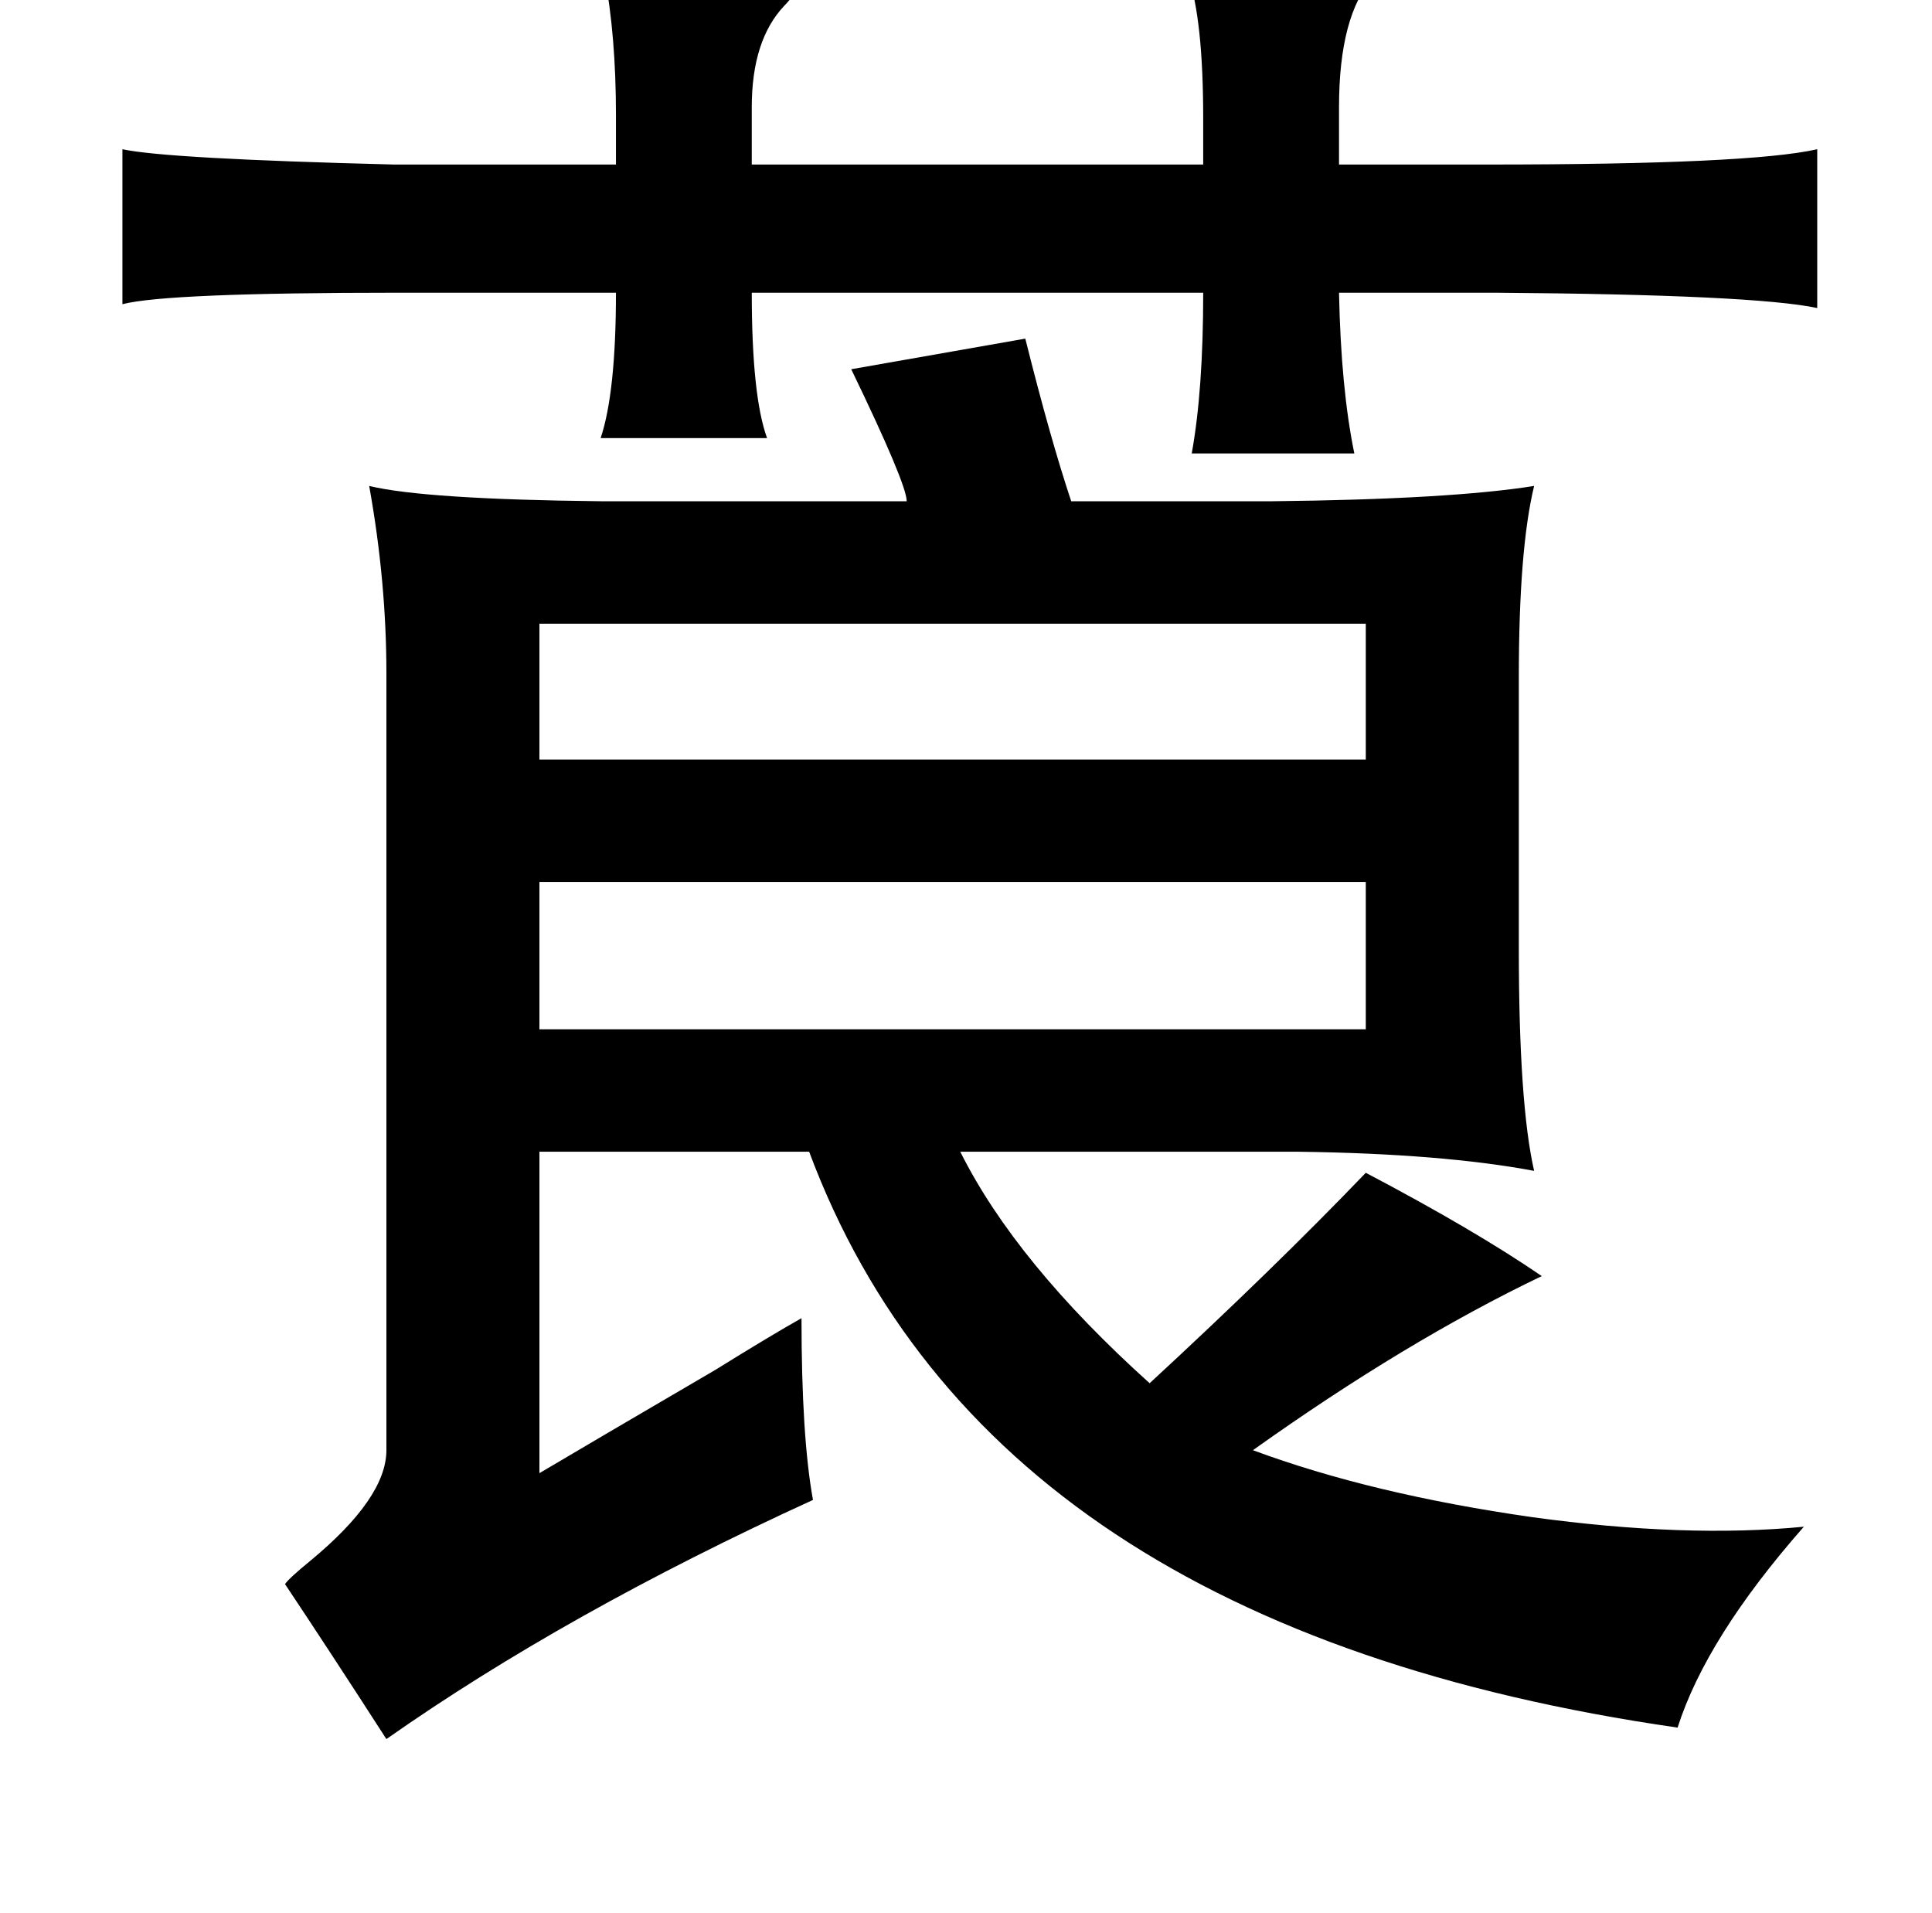 <?xml version="1.0" standalone="no"?>
<!DOCTYPE svg PUBLIC "-//W3C//DTD SVG 1.1//EN" "http://www.w3.org/Graphics/SVG/1.1/DTD/svg11.dtd" >
<svg xmlns="http://www.w3.org/2000/svg" xmlns:xlink="http://www.w3.org/1999/xlink" version="1.1" viewBox="-10 0 1010 1000">
   <path fill="currentColor"
d="M306 -13q96 0 99 7q1 3 -5 9q-17 18 -17 53v30h236v-24q0 -52 -8 -75h13q87 -4 84 1q-18 20 -18 68v30h78q137 0 172 -8v83q-33 -7 -168 -8h-82q1 50 8 84h-85q6 -33 6 -84h-236q0 54 8 76h-87q8 -24 8 -76h-114q-121 0 -144 6v-81q23 5 142 8h116v-26q0 -41 -6 -73z
M526 177q13 52 24 85h105q93 -1 137 -8q-8 33 -8 100v142q0 81 8 116q-48 -9 -123 -10h-177q29 58 99 121q65 -60 113 -110q57 30 92 54q-71 34 -151 91q62 23 146 35q80 11 142 5q-51 58 -66 105q-361 -52 -454 -301h-141v168q27 -16 92 -54q29 -18 45 -27q0 62 6 95
q-129 59 -223 125q-29 -45 -53 -81q2 -3 13 -12q40 -33 40 -58v-406q0 -48 -9 -98q29 7 121 8h160q0 -9 -29 -69zM272 326v71h432v-71h-432zM272 461v77h432v-77h-432z" />
</svg>
